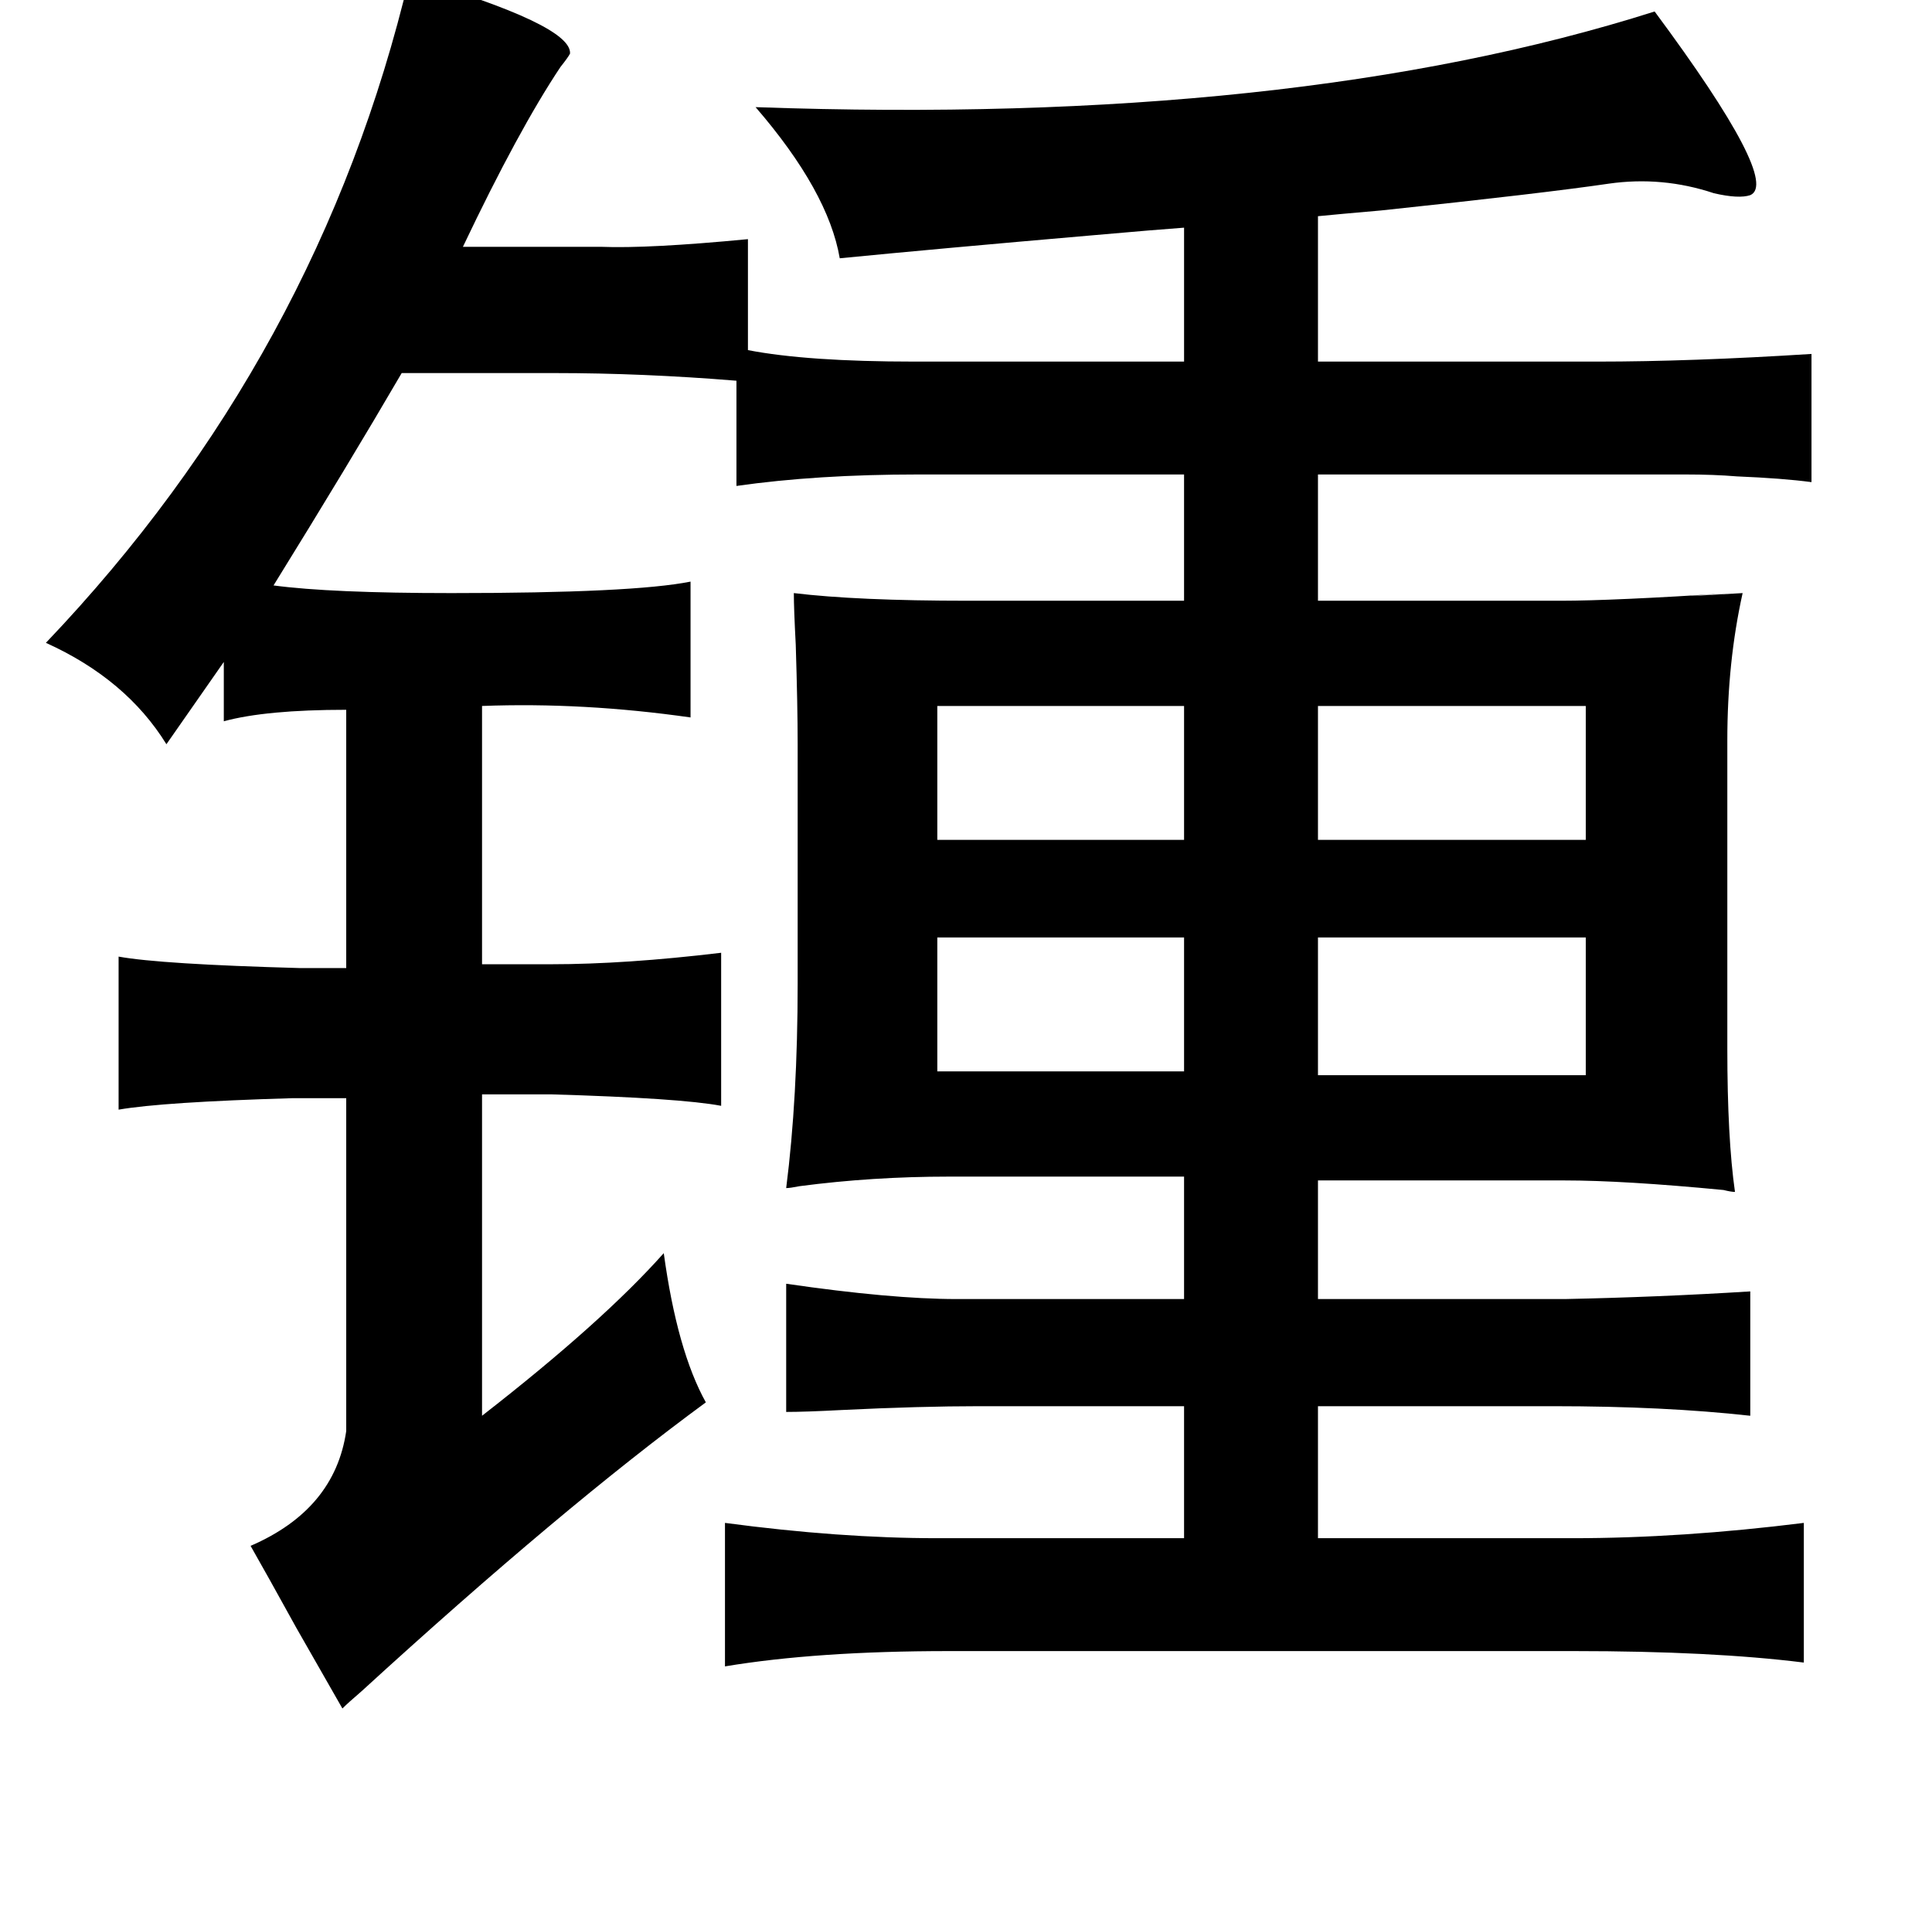 <?xml version="1.0" standalone="no"?>
<!DOCTYPE svg PUBLIC "-//W3C//DTD SVG 1.1//EN" "http://www.w3.org/Graphics/SVG/1.1/DTD/svg11.dtd" >
<svg xmlns="http://www.w3.org/2000/svg" xmlns:xlink="http://www.w3.org/1999/xlink" version="1.1" viewBox="-10 0 1010 1000">
   <path fill="currentColor"
d="M204 -12q85 25 84 40q-1 2 -5 7q-22 33 -51 94h56h16q25 1 77 -4v58q31 6 87 6h141v-70q-14 1 -48 4q-81 7 -132 12q-6 -35 -44 -79q281 10 470 -50q66 89 50 96q-6 2 -19 -1q-27 -9 -55 -5q-34 5 -119 14q-23 2 -33 3v76h146q49 0 112 -4v67q-15 -2 -39 -3
q-12 -1 -27 -1h-42h-150v66h127q27 0 89 -4q-45 3 6 0q-8 36 -8 77v161q0 47 4 75q-2 0 -6 -1q-52 -5 -83 -5h-129v62h129q49 -1 97 -4v65q-45 -5 -103 -5h-123v69h133q57 0 121 -8v73q-48 -6 -120 -6h-327q-69 0 -117 8v-75q60 8 111 8h129v-69h-107q-31 0 -72 2
q-19 1 -29 1v-67q55 8 89 8h119v-64h-123q-40 0 -78 5q-5 1 -7 1q6 -47 6 -107v-125q0 -20 -1 -52q-1 -19 -1 -27q33 4 91 4h113v-66h-139q-53 0 -95 6v-55q-49 -4 -95 -4h-80q-28 48 -67 111q30 4 93 4q95 0 125 -6v71q-56 -8 -109 -6v135h36q39 0 89 -6v80q-21 -4 -89 -6
h-36v168q63 -49 95 -85q7 51 22 78q-75 55 -180 151q-7 6 -10 9l-24 -42q-16 -29 -24 -43q44 -19 50 -60v-174h-28q-68 2 -91 6v-80q22 4 95 6h24v-135q-42 0 -64 6v-31l-30 43q-21 -34 -63 -53q143 -150 190 -348zM480 369v70h129v-70h-129zM679 369v70h140v-70h-140z
M480 490v70h129v-70h-129zM679 490v72h140v-72h-140z" />
</svg>
